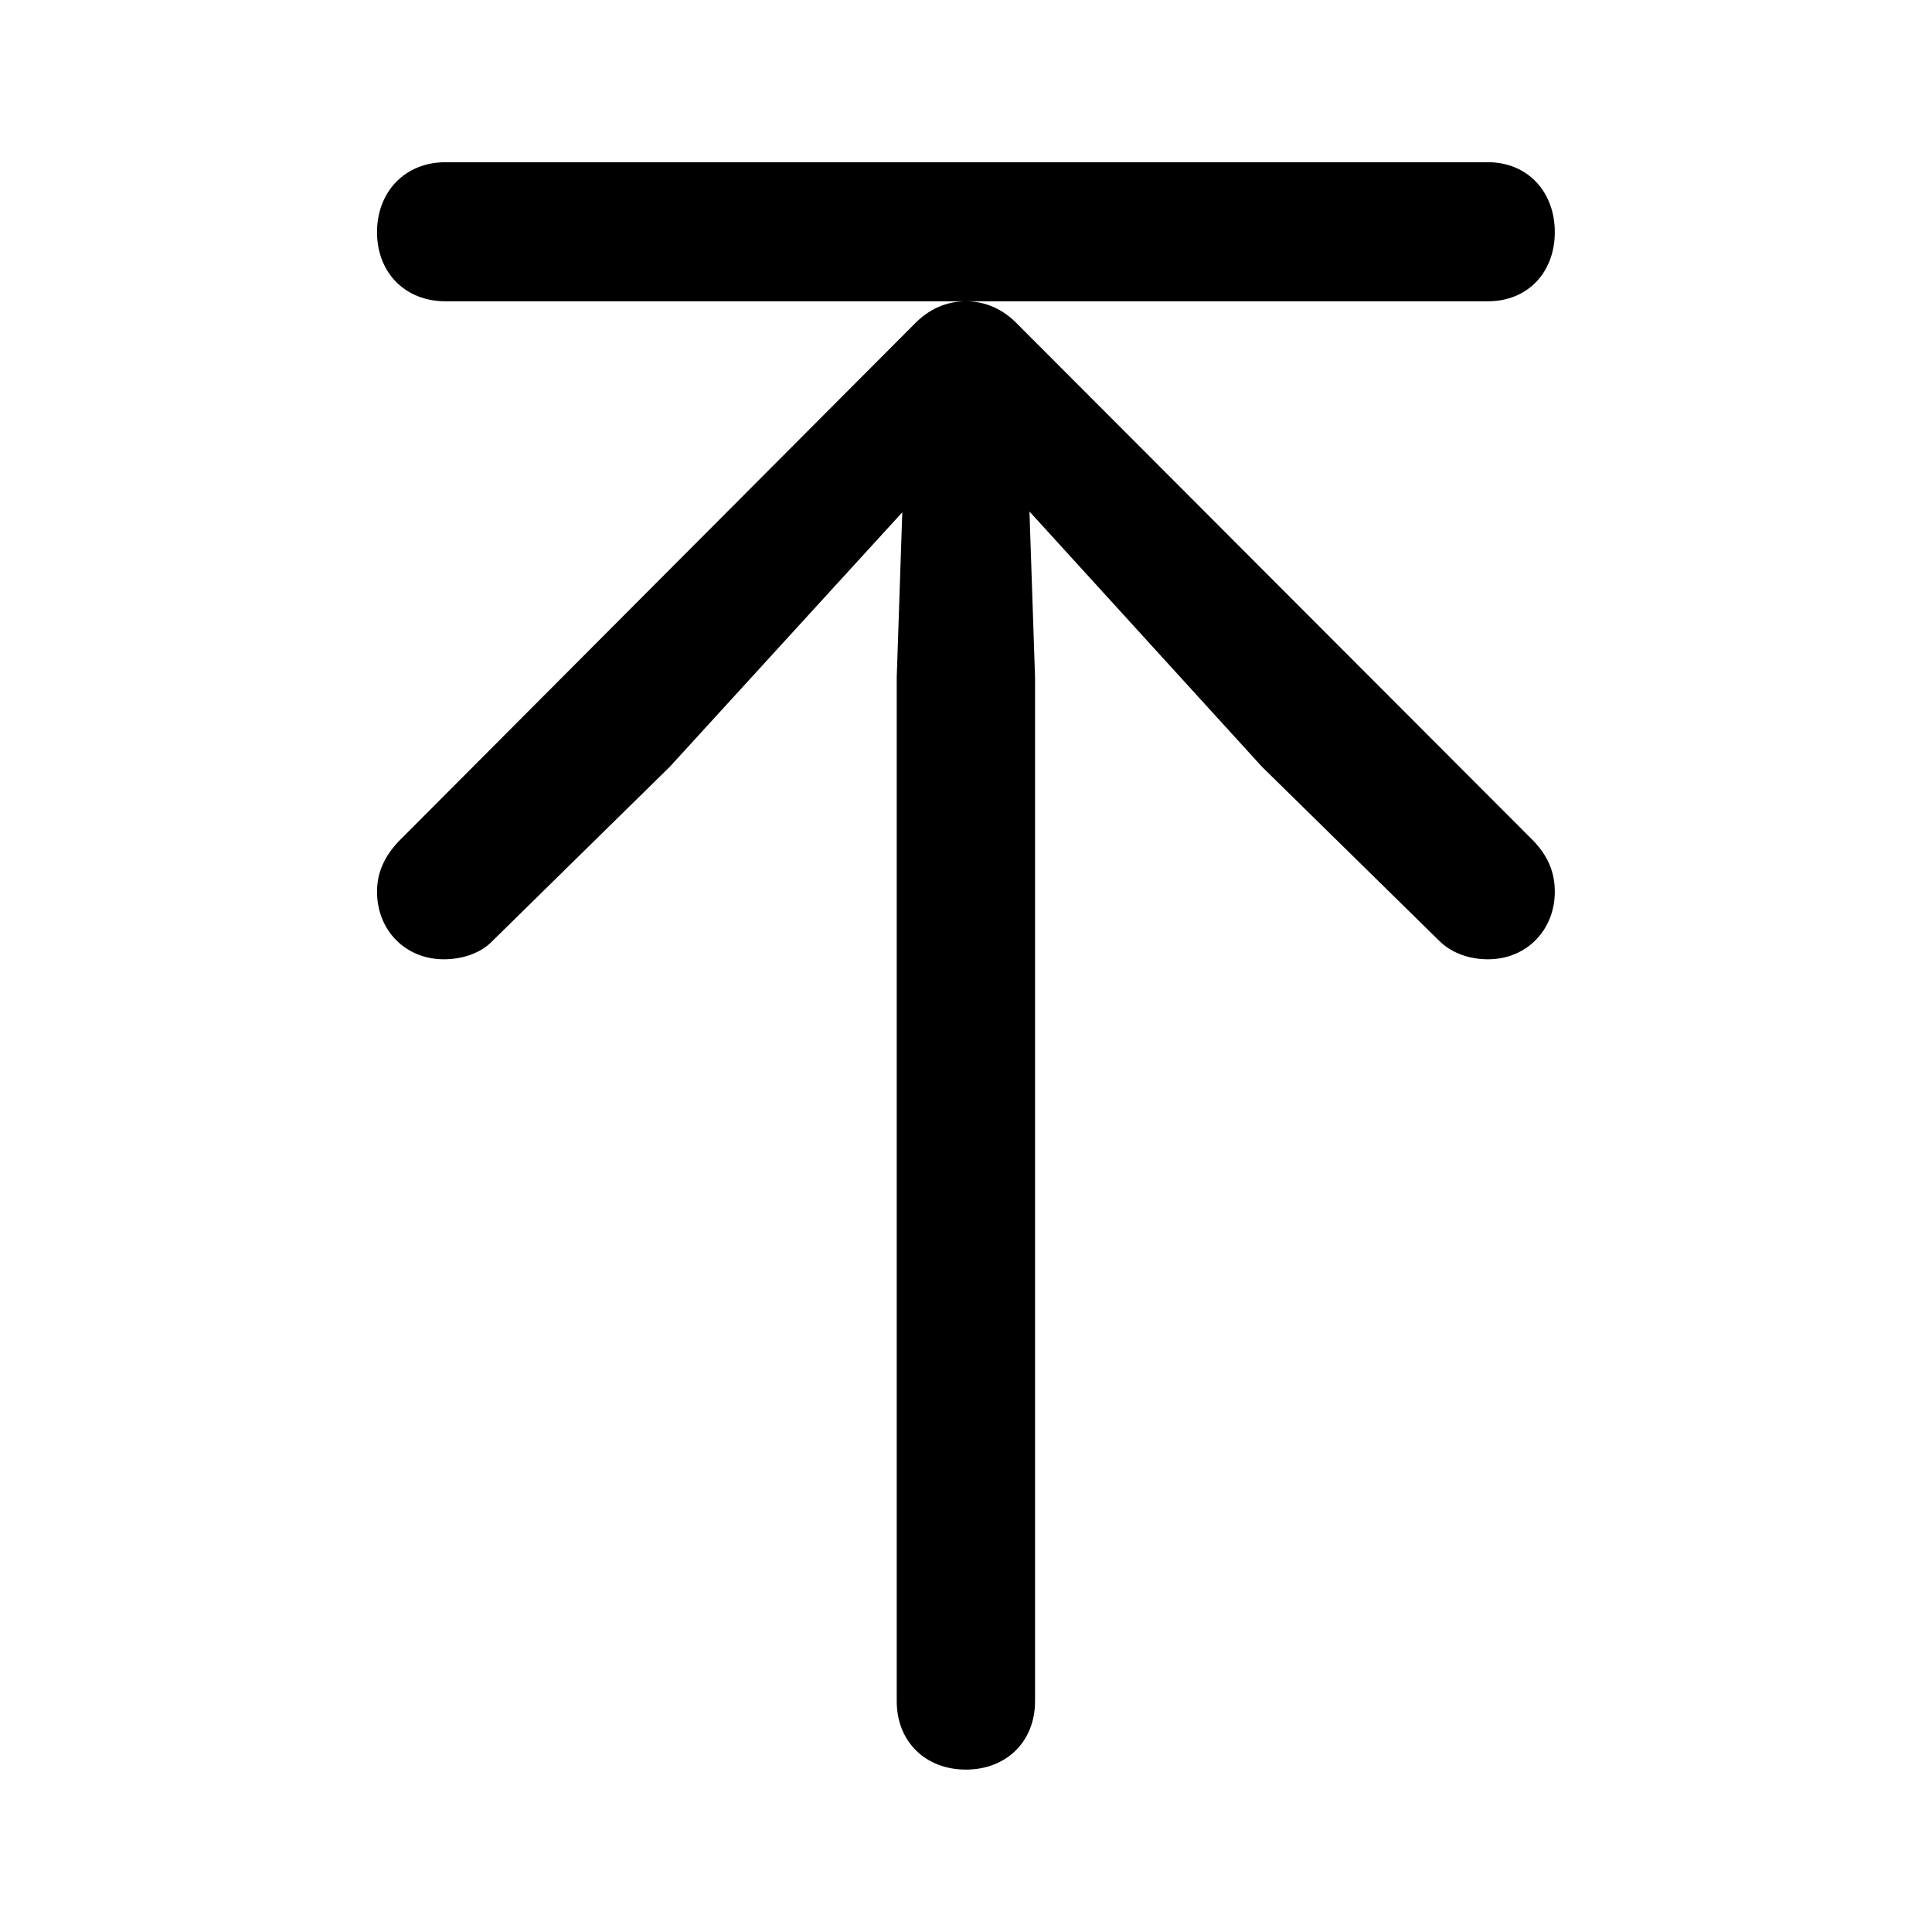 <svg width="34" height="34" viewBox="0 0 34 34" fill="none" xmlns="http://www.w3.org/2000/svg">
<path d="M27.362 15.693C27.362 15.365 27.252 15.078 26.992 14.804L17.914 5.712C17.654 5.439 17.34 5.302 16.998 5.302C16.657 5.302 16.342 5.439 16.082 5.712L7.018 14.804C6.758 15.078 6.635 15.365 6.635 15.693C6.635 16.363 7.127 16.882 7.811 16.882C8.139 16.882 8.467 16.773 8.672 16.554L11.789 13.492L16.698 8.119L15.918 7.845L15.781 11.919V29.939C15.781 30.65 16.287 31.142 16.998 31.142C17.709 31.142 18.215 30.65 18.215 29.939V11.919L18.078 7.845L17.313 8.119L22.207 13.492L25.325 16.554C25.543 16.773 25.858 16.882 26.186 16.882C26.869 16.882 27.362 16.363 27.362 15.693ZM27.362 4.085C27.362 3.375 26.883 2.855 26.186 2.855H7.838C7.127 2.855 6.635 3.375 6.635 4.085C6.635 4.796 7.127 5.302 7.838 5.302H26.186C26.883 5.302 27.362 4.796 27.362 4.085Z" fill="currentColor"/>
</svg>
